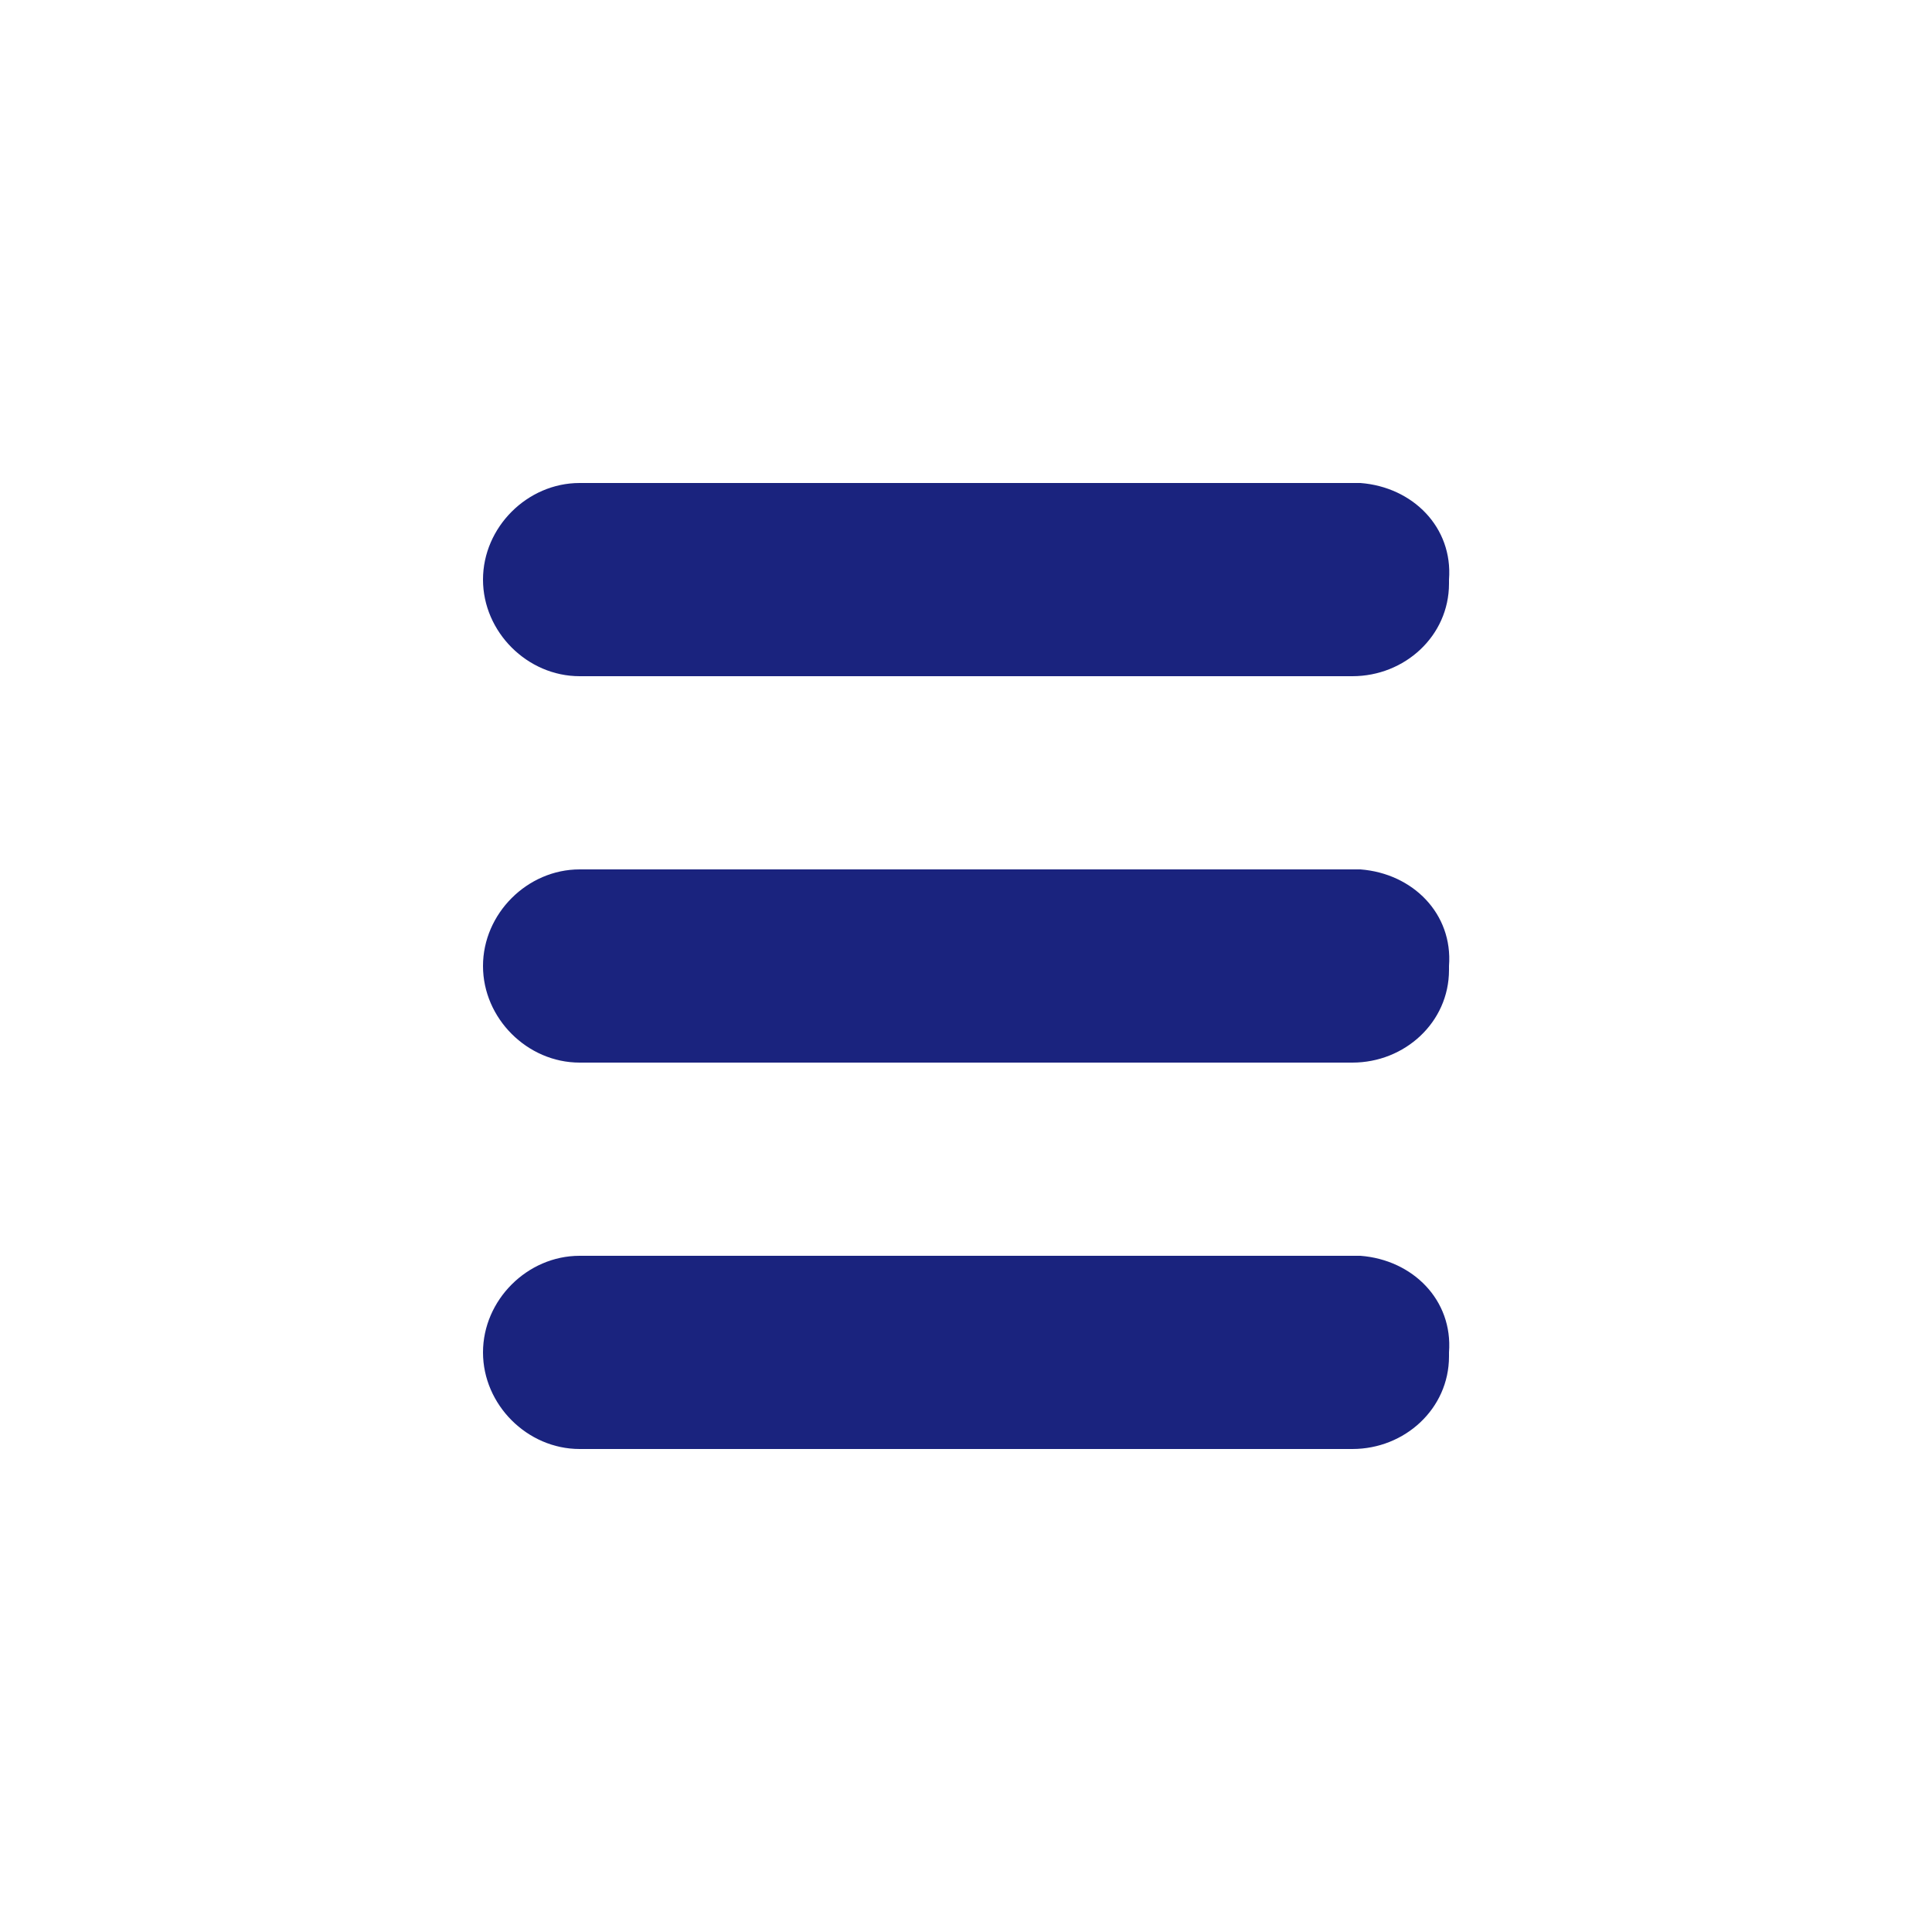 <svg enable-background="new 0 0 48 48" height="48" viewBox="0 0 48 48" width="48" xmlns="http://www.w3.org/2000/svg"><g fill="#1a237e"><path d="m33.6 12h-19.2c-1.3 0-2.4 1.1-2.4 2.4s1.1 2.4 2.4 2.4h19.2c1.3 0 2.4-1 2.4-2.3v-.1c.1-1.3-.9-2.3-2.2-2.4z"/><path d="m33.6 21.6h-19.2c-1.3 0-2.4 1.1-2.4 2.4s1.1 2.4 2.4 2.4h19.2c1.3 0 2.4-1 2.4-2.3v-.1c.1-1.3-.9-2.3-2.2-2.4z"/><path d="m33.6 31.2h-19.2c-1.3 0-2.4 1.1-2.4 2.4s1.1 2.4 2.4 2.4h19.2c1.3 0 2.4-1 2.4-2.3v-.1c.1-1.3-.9-2.3-2.2-2.4z"/></g></svg>